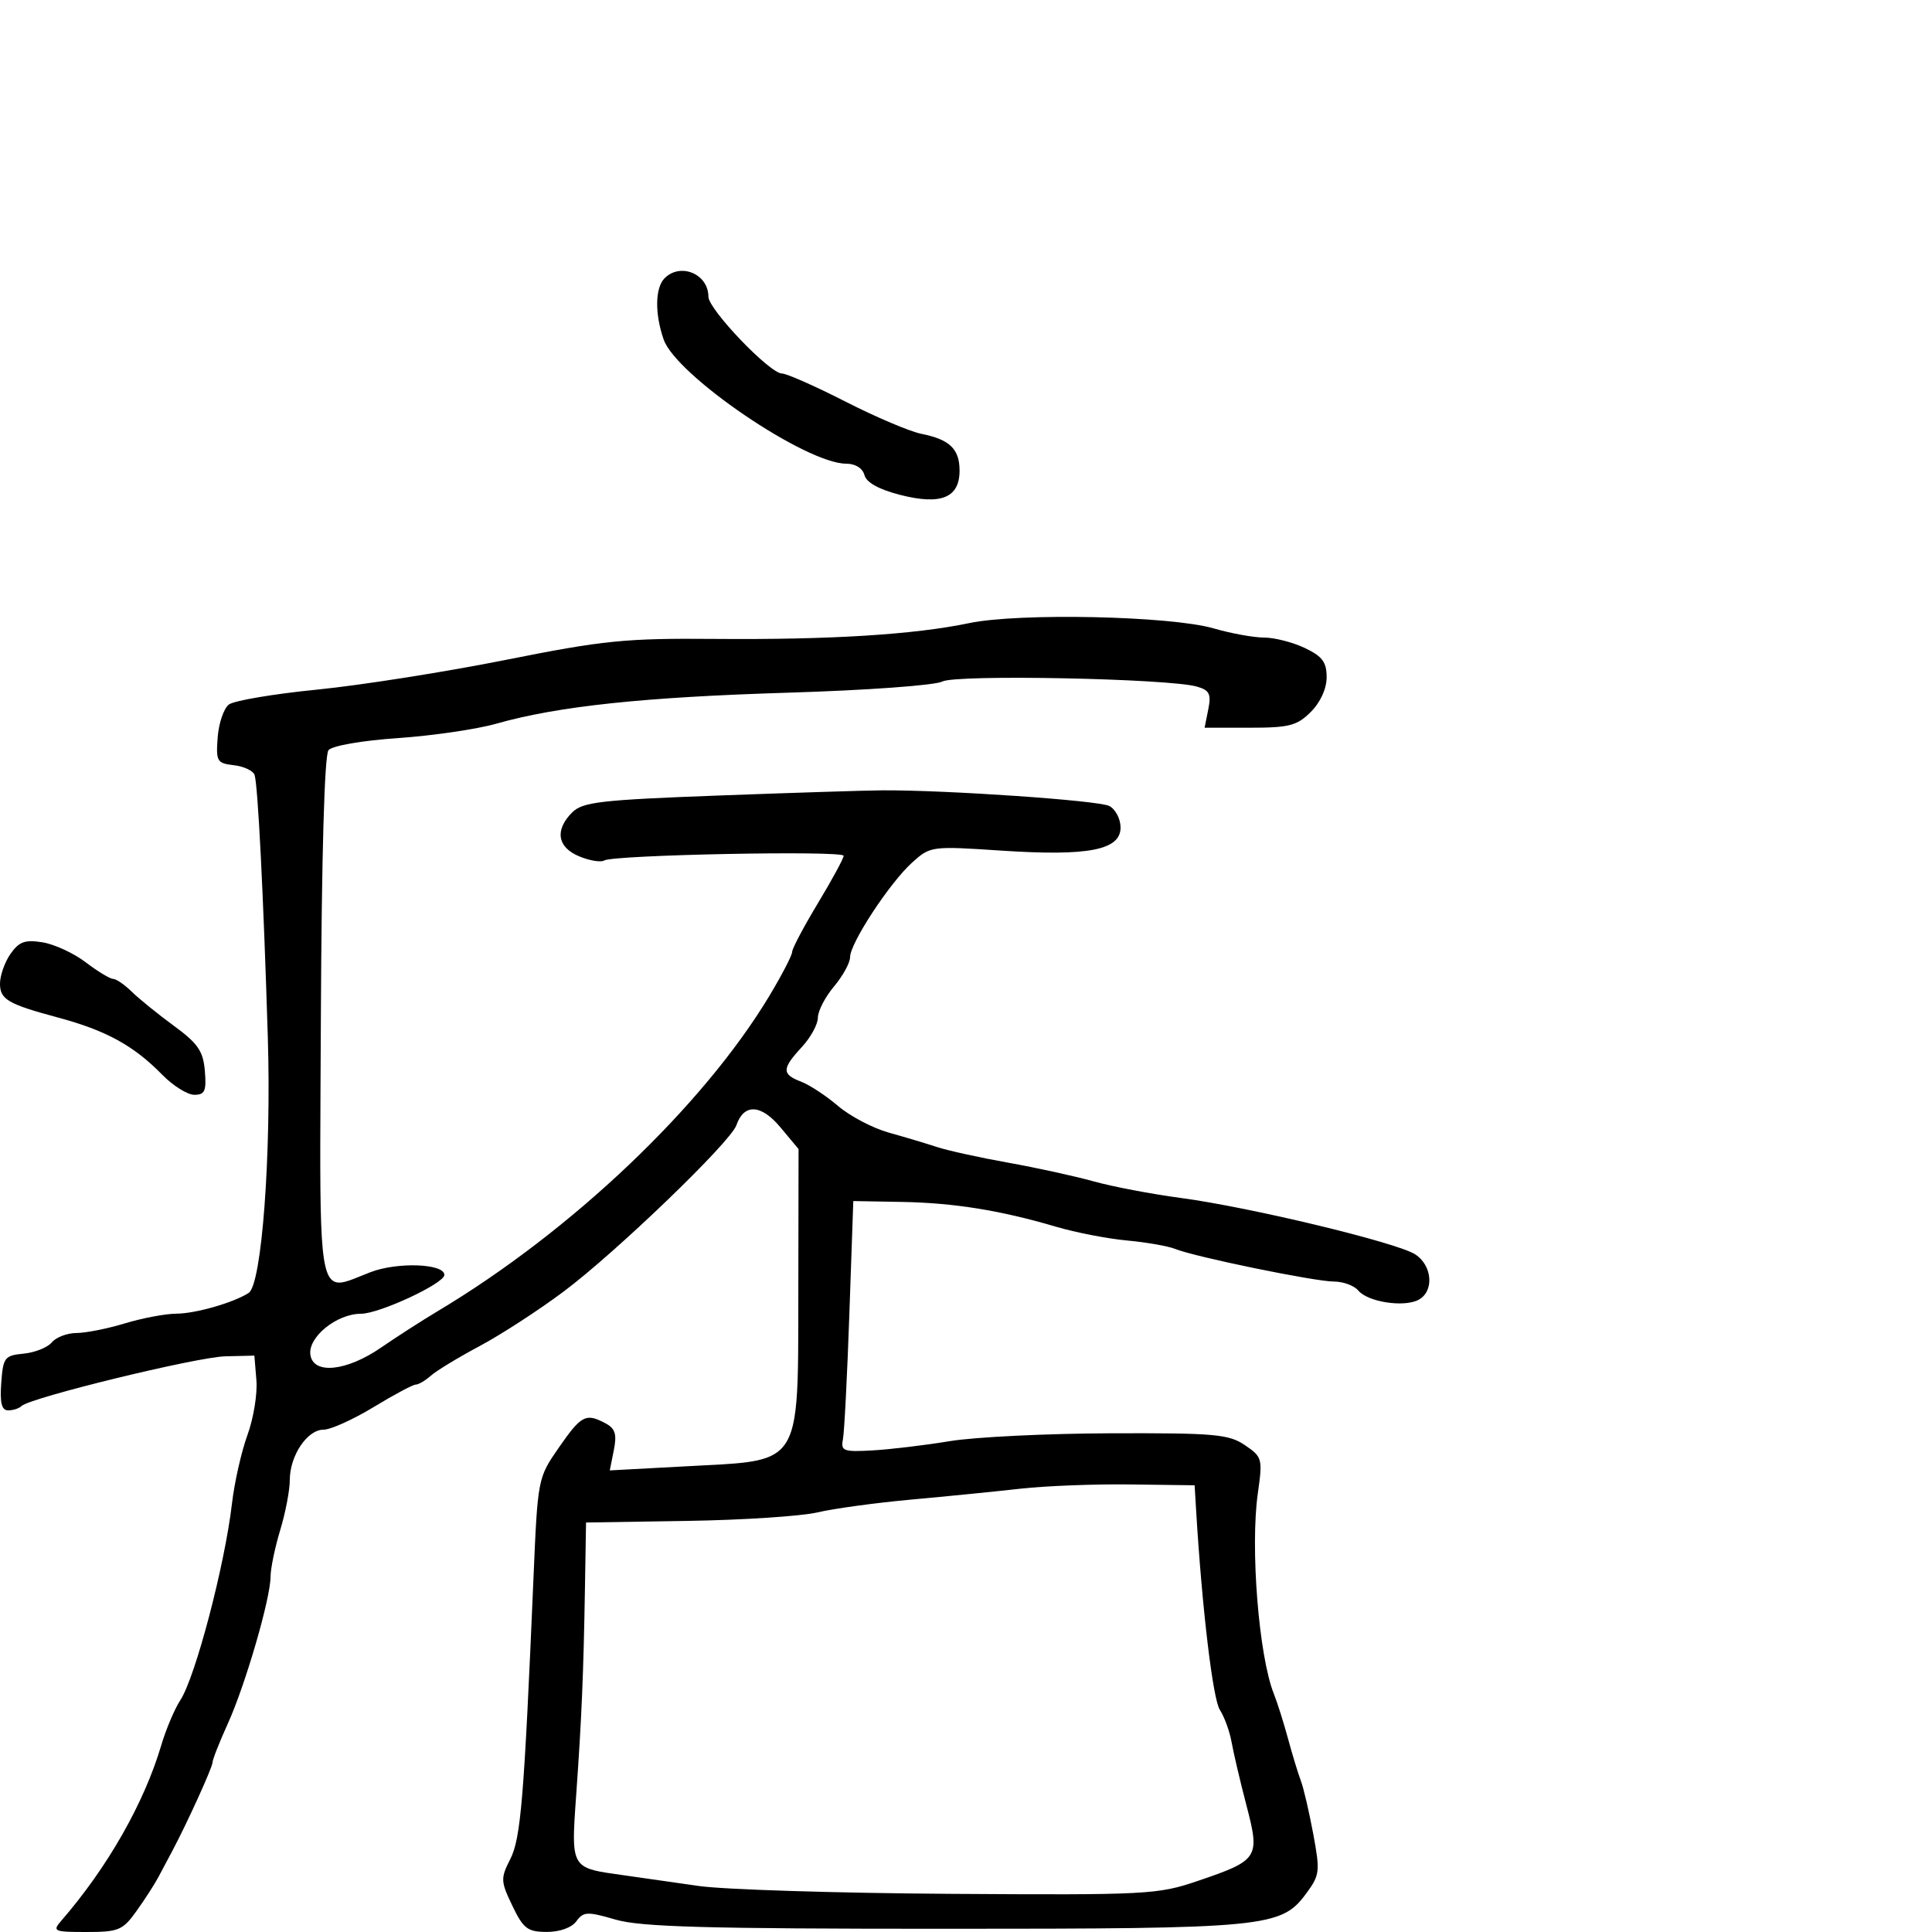 <svg xmlns="http://www.w3.org/2000/svg" width="300" height="300" viewBox="0 0 300 300" version="1.1">
  <defs/>
  <path d="M150.5,96.756 C158.232,95.137 181.778,95.644 188.432,97.571 C191.144,98.357 194.676,99 196.28,99 C197.885,99 200.728,99.726 202.599,100.614 C205.327,101.908 206,102.808 206,105.159 C206,106.939 205.035,109.056 203.545,110.545 C201.406,112.685 200.191,113 194.07,113 L187.05,113 L187.622,110.142 C188.099,107.757 187.805,107.173 185.847,106.612 C181.456,105.355 148.429,104.7 146.321,105.828 C145.22,106.418 134.584,107.188 122.418,107.559 C99.914,108.245 86.637,109.656 77.021,112.385 C74.007,113.24 67.146,114.243 61.775,114.613 C56.165,114.999 51.582,115.799 51.007,116.492 C50.382,117.245 49.937,132.877 49.824,158.099 C49.682,189.645 49.363,197.974 51.988,199.037 C53.16,199.512 54.919,198.539 57.543,197.537 C61.741,195.934 69,196.208 69,197.969 C69,199.299 58.899,204 56.043,204 C52.284,204 47.806,207.632 48.196,210.365 C48.639,213.478 53.808,212.95 59.184,209.243 C61.558,207.605 65.525,205.055 68,203.575 C88.764,191.163 109.19,171.739 119.472,154.629 C121.412,151.4 123,148.338 123,147.824 C123,147.311 124.8,143.906 127,140.258 C129.2,136.611 131,133.293 131,132.886 C131,132.038 95.23,132.74 93.813,133.616 C93.299,133.933 91.556,133.645 89.94,132.975 C86.538,131.566 86.11,128.89 88.846,126.154 C90.468,124.532 93.242,124.212 111.596,123.528 C123.093,123.099 134.525,122.737 137,122.722 C146.991,122.665 170.611,124.294 172.25,125.153 C173.213,125.657 174,127.162 174,128.497 C174,132.005 168.992,132.976 155.5,132.084 C144.624,131.364 144.468,131.385 141.646,133.928 C138.156,137.074 132,146.453 132,148.625 C132,149.497 130.875,151.548 129.5,153.182 C128.125,154.816 127,156.996 127,158.025 C127,159.055 125.875,161.111 124.5,162.595 C121.391,165.949 121.373,166.811 124.389,167.958 C125.703,168.457 128.29,170.159 130.139,171.739 C131.988,173.319 135.525,175.177 138,175.868 C140.475,176.558 143.85,177.568 145.5,178.112 C147.15,178.656 152.1,179.744 156.5,180.531 C160.9,181.318 166.895,182.628 169.822,183.443 C172.75,184.258 178.825,185.415 183.322,186.014 C194.088,187.448 216.9,192.935 219.75,194.776 C222.441,196.515 222.726,200.55 220.25,201.845 C217.971,203.037 212.384,202.168 210.91,200.391 C210.275,199.626 208.577,199 207.138,199 C204.178,199 185.557,195.176 182.5,193.94 C181.4,193.495 178.025,192.903 175,192.623 C171.975,192.343 167.025,191.384 164,190.492 C155.355,187.941 148.117,186.777 140,186.633 L132.5,186.5 L131.89,204 C131.555,213.625 131.105,222.4 130.89,223.5 C130.536,225.314 130.966,225.474 135.5,225.218 C138.25,225.062 143.65,224.414 147.5,223.778 C151.35,223.141 162.6,222.593 172.5,222.56 C188.593,222.506 190.797,222.701 193.303,224.4 C196.008,226.233 196.079,226.496 195.313,231.9 C194.122,240.297 195.468,257.151 197.797,263 C198.344,264.375 199.34,267.525 200.01,270 C200.68,272.475 201.571,275.4 201.991,276.5 C202.41,277.6 203.276,281.308 203.914,284.74 C205.003,290.597 204.937,291.166 202.838,294.005 C198.928,299.294 196.816,299.5 146.5,299.5 C109.74,299.5 99.518,299.215 95.61,298.081 C91.186,296.797 90.604,296.821 89.5,298.331 C88.772,299.327 86.912,299.995 84.89,299.989 C81.918,299.978 81.26,299.477 79.558,295.924 C77.736,292.122 77.716,291.673 79.234,288.685 C80.873,285.462 81.377,279.353 82.84,245 C83.498,229.546 83.51,229.486 86.798,224.75 C90.275,219.742 90.975,219.381 94.037,221.02 C95.535,221.821 95.808,222.711 95.314,225.182 L94.685,228.324 L107.057,227.659 C114.608,227.253 118.783,227.248 121.093,225.169 C124.171,222.4 123.937,215.949 123.964,199.962 L124,178.424 L121.173,175.039 C118.177,171.449 115.513,171.328 114.346,174.727 C113.451,177.333 95.664,194.458 87.529,200.545 C83.663,203.438 77.8,207.244 74.5,209.004 C71.2,210.763 67.79,212.832 66.921,213.602 C66.053,214.371 64.987,215 64.552,215 C64.117,215 61.169,216.575 58,218.5 C54.831,220.425 51.336,222 50.234,222 C47.708,222 45,226.039 45,229.806 C45,231.388 44.33,234.891 43.511,237.591 C42.692,240.291 42.017,243.551 42.011,244.836 C41.995,248.256 38.083,261.694 35.358,267.688 C34.061,270.542 33,273.235 33,273.674 C33,274.424 29.052,283.103 26.71,287.5 C26.125,288.6 25.163,290.406 24.573,291.514 C23.983,292.622 22.457,294.984 21.182,296.764 C19.057,299.73 18.411,300 13.432,300 C8.347,300 8.097,299.888 9.517,298.25 C16.697,289.969 22.381,279.991 25.041,271 C25.774,268.525 27.107,265.375 28.004,264 C30.339,260.423 34.904,243.047 36.016,233.5 C36.401,230.2 37.484,225.4 38.423,222.834 C39.362,220.268 39.989,216.443 39.815,214.334 L39.5,210.5 L35,210.607 C30.558,210.713 4.628,217.039 3.334,218.333 C2.967,218.7 2.041,219 1.276,219 C0.258,219 -0.033,217.86 0.193,214.75 C0.479,210.783 0.712,210.479 3.676,210.192 C5.422,210.023 7.39,209.235 8.048,208.442 C8.706,207.649 10.427,206.995 11.872,206.989 C13.318,206.983 16.709,206.308 19.409,205.489 C22.109,204.67 25.709,203.993 27.409,203.985 C30.37,203.971 36.268,202.277 38.614,200.767 C40.644,199.461 42.15,179.307 41.585,161 C40.893,138.591 40.044,121.822 39.526,120.322 C39.301,119.674 37.854,118.999 36.309,118.822 C33.692,118.522 33.521,118.226 33.8,114.5 C33.965,112.3 34.747,110.005 35.537,109.4 C36.327,108.794 42.492,107.752 49.237,107.083 C55.981,106.414 69.15,104.34 78.5,102.474 C93.768,99.427 97.079,99.095 111,99.211 C128.864,99.36 141.944,98.547 150.5,96.756 Z M158.5,231.159 C154.65,231.592 147,232.355 141.5,232.855 C136,233.355 129.454,234.249 126.953,234.841 C124.452,235.433 115.34,236.029 106.703,236.166 L91,236.414 L90.833,246.457 C90.611,259.87 90.321,266.736 89.472,278.705 C89.018,285.114 88.8,287.898 90.088,289.302 C91.097,290.402 93.031,290.654 96.5,291.138 C99.25,291.523 104.65,292.294 108.5,292.853 C112.35,293.412 129.9,293.962 147.5,294.075 C178.195,294.272 179.765,294.19 186,292.067 C195.456,288.846 195.677,288.501 193.54,280.307 C192.563,276.563 191.527,272.15 191.236,270.5 C190.945,268.85 190.126,266.6 189.416,265.5 C188.324,263.809 186.645,249.69 185.736,234.567 L185.5,230.634 L175.5,230.503 C170,230.432 162.35,230.727 158.5,231.159 Z M103.2,43.2 C105.674,40.726 110,42.548 110,46.064 C110,48.04 119.532,58 121.423,58 C122.145,58 126.577,59.96 131.272,62.356 C135.968,64.752 141.272,67.004 143.059,67.362 C147.471,68.244 149,69.718 149,73.087 C149,77.296 146.116,78.471 139.774,76.846 C136.476,76 134.531,74.922 134.23,73.772 C133.951,72.705 132.824,72 131.398,72 C125.14,72 104.997,58.298 103.052,52.718 C101.657,48.717 101.72,44.68 103.2,43.2 Z M1.633,148.113 C2.963,146.215 3.889,145.883 6.613,146.325 C8.454,146.623 11.474,148.023 13.324,149.434 C15.175,150.845 17.08,152 17.559,152 C18.038,152 19.345,152.898 20.465,153.996 C21.584,155.095 24.525,157.476 27,159.289 C30.737,162.026 31.553,163.214 31.81,166.292 C32.071,169.403 31.808,170 30.179,170 C29.111,170 26.861,168.593 25.18,166.873 C20.774,162.366 16.469,160.005 9,158 C1.241,155.917 0,155.192 0,152.744 C0,151.48 0.735,149.396 1.633,148.113 Z"/>
</svg>

